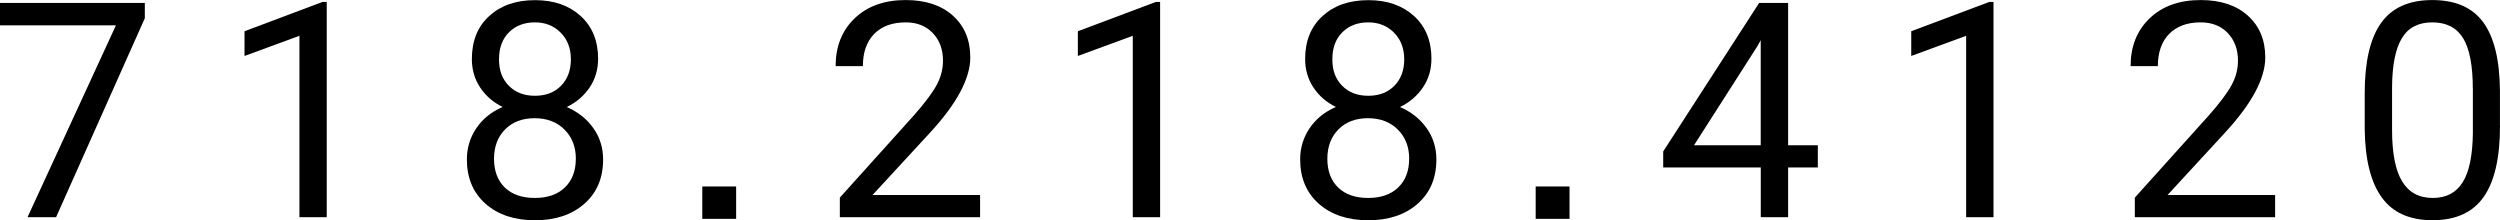 <?xml version="1.0" encoding="UTF-8"?>
<svg id="Layer_2" data-name="Layer 2" xmlns="http://www.w3.org/2000/svg" viewBox="0 0 477.15 42.02">
  <g id="contact_page" data-name="contact page">
    <path d="M27.64,3.48L10.7,41.46h-5.45L22.13,4.83H0V.56h27.64v2.92Z"/>
    <path d="M62.37,41.46h-5.22V6.83l-10.48,3.85v-4.72L61.55.37h.81v41.09Z"/>
    <path d="M114.15,11.24c0,2.04-.54,3.86-1.61,5.45-1.08,1.59-2.53,2.84-4.37,3.74,2.13.92,3.82,2.26,5.07,4.02,1.25,1.76,1.87,3.75,1.87,5.98,0,3.54-1.19,6.36-3.58,8.46-2.39,2.1-5.53,3.15-9.42,3.15s-7.08-1.05-9.45-3.16c-2.37-2.11-3.55-4.92-3.55-8.44,0-2.21.6-4.2,1.81-5.98,1.21-1.78,2.88-3.13,5.01-4.04-1.82-.9-3.25-2.14-4.3-3.74-1.05-1.59-1.57-3.4-1.57-5.42,0-3.45,1.1-6.18,3.31-8.2,2.21-2.02,5.12-3.03,8.74-3.03s6.5,1.01,8.72,3.03c2.22,2.02,3.33,4.76,3.33,8.2ZM109.91,30.31c0-2.28-.73-4.15-2.18-5.59s-3.35-2.16-5.69-2.16-4.22.71-5.63,2.13c-1.41,1.42-2.12,3.3-2.12,5.62s.69,4.15,2.06,5.48,3.29,1.99,5.74,1.99,4.34-.67,5.73-2.01c1.39-1.34,2.08-3.16,2.08-5.46ZM102.1,4.27c-2.04,0-3.69.63-4.96,1.9-1.26,1.26-1.9,2.98-1.9,5.15s.62,3.76,1.87,5.04c1.25,1.28,2.91,1.92,4.99,1.92s3.74-.64,4.99-1.92c1.25-1.28,1.87-2.96,1.87-5.04s-.65-3.77-1.94-5.08c-1.29-1.31-2.93-1.97-4.92-1.97Z"/>
    <path d="M187.09,41.46h-26.8v-3.74l14.16-15.73c2.1-2.38,3.54-4.31,4.34-5.8.8-1.49,1.19-3.03,1.19-4.62,0-2.14-.65-3.89-1.94-5.25s-3.02-2.05-5.17-2.05c-2.58,0-4.59.74-6.03,2.21-1.43,1.47-2.15,3.52-2.15,6.14h-5.2c0-3.76,1.21-6.81,3.64-9.13,2.42-2.32,5.67-3.48,9.73-3.48,3.8,0,6.81,1,9.02,2.99,2.21,1.99,3.31,4.65,3.31,7.96,0,4.03-2.57,8.82-7.7,14.38l-10.96,11.88h20.53v4.24Z"/>
    <path d="M221.42,41.46h-5.22V6.83l-10.48,3.85v-4.72l14.89-5.59h.81v41.09Z"/>
    <path d="M273.2,11.24c0,2.04-.54,3.86-1.62,5.45-1.08,1.59-2.53,2.84-4.37,3.74,2.13.92,3.82,2.26,5.07,4.02,1.25,1.76,1.87,3.75,1.87,5.98,0,3.54-1.19,6.36-3.58,8.46s-5.53,3.15-9.42,3.15-7.08-1.05-9.45-3.16c-2.37-2.11-3.55-4.92-3.55-8.44,0-2.21.6-4.2,1.81-5.98,1.21-1.78,2.88-3.13,5.01-4.04-1.82-.9-3.25-2.14-4.3-3.74s-1.57-3.4-1.57-5.42c0-3.45,1.11-6.18,3.32-8.2,2.21-2.02,5.12-3.03,8.74-3.03s6.5,1.01,8.72,3.03c2.22,2.02,3.33,4.76,3.33,8.2ZM268.96,30.31c0-2.28-.73-4.15-2.18-5.59s-3.35-2.16-5.69-2.16-4.22.71-5.63,2.13c-1.41,1.42-2.12,3.3-2.12,5.62s.69,4.15,2.06,5.48,3.29,1.99,5.74,1.99,4.34-.67,5.73-2.01c1.39-1.34,2.08-3.16,2.08-5.46ZM261.15,4.27c-2.04,0-3.69.63-4.96,1.9s-1.9,2.98-1.9,5.15.62,3.76,1.87,5.04c1.25,1.28,2.91,1.92,4.99,1.92s3.74-.64,4.99-1.92c1.25-1.28,1.87-2.96,1.87-5.04s-.65-3.77-1.94-5.08c-1.29-1.31-2.93-1.97-4.92-1.97Z"/>
    <path d="M341.28,27.72h5.67v4.24h-5.67v9.49h-5.22v-9.49h-18.62v-3.06L335.75.56h5.53v27.16ZM323.33,27.72h12.72V7.67l-.62,1.12-12.11,18.93Z"/>
    <path d="M380.48,41.46h-5.22V6.83l-10.48,3.85v-4.72l14.89-5.59h.81v41.09Z"/>
    <path d="M434.25,41.46h-26.8v-3.74l14.16-15.73c2.1-2.38,3.54-4.31,4.34-5.8.8-1.49,1.19-3.03,1.19-4.62,0-2.14-.65-3.89-1.94-5.25s-3.02-2.05-5.17-2.05c-2.58,0-4.59.74-6.03,2.21-1.43,1.47-2.15,3.52-2.15,6.14h-5.2c0-3.76,1.21-6.81,3.64-9.13,2.42-2.32,5.67-3.48,9.73-3.48,3.8,0,6.81,1,9.02,2.99,2.21,1.99,3.31,4.65,3.31,7.96,0,4.03-2.57,8.82-7.7,14.38l-10.95,11.88h20.53v4.24Z"/>
    <path d="M477.15,24.02c0,6.09-1.04,10.61-3.12,13.57-2.08,2.96-5.33,4.44-9.75,4.44s-7.59-1.45-9.69-4.34c-2.1-2.89-3.18-7.21-3.26-12.96v-6.94c0-6.01,1.04-10.48,3.12-13.4,2.08-2.92,5.34-4.38,9.77-4.38s7.64,1.41,9.72,4.23c2.08,2.82,3.15,7.17,3.2,13.05v6.74ZM471.96,16.91c0-4.4-.62-7.61-1.85-9.62-1.24-2.01-3.19-3.02-5.87-3.02s-4.6,1-5.81,3.01c-1.22,2-1.84,5.08-1.88,9.24v8.31c0,4.42.64,7.68,1.92,9.79,1.28,2.11,3.23,3.16,5.83,3.16s4.47-.99,5.72-2.98c1.25-1.98,1.9-5.11,1.95-9.38v-8.51Z"/>
    <rect x="134.04" y="35.59" width="6.46" height="6.18"/>
    <rect x="293.1" y="35.59" width="6.46" height="6.18"/>
  </g>
</svg>